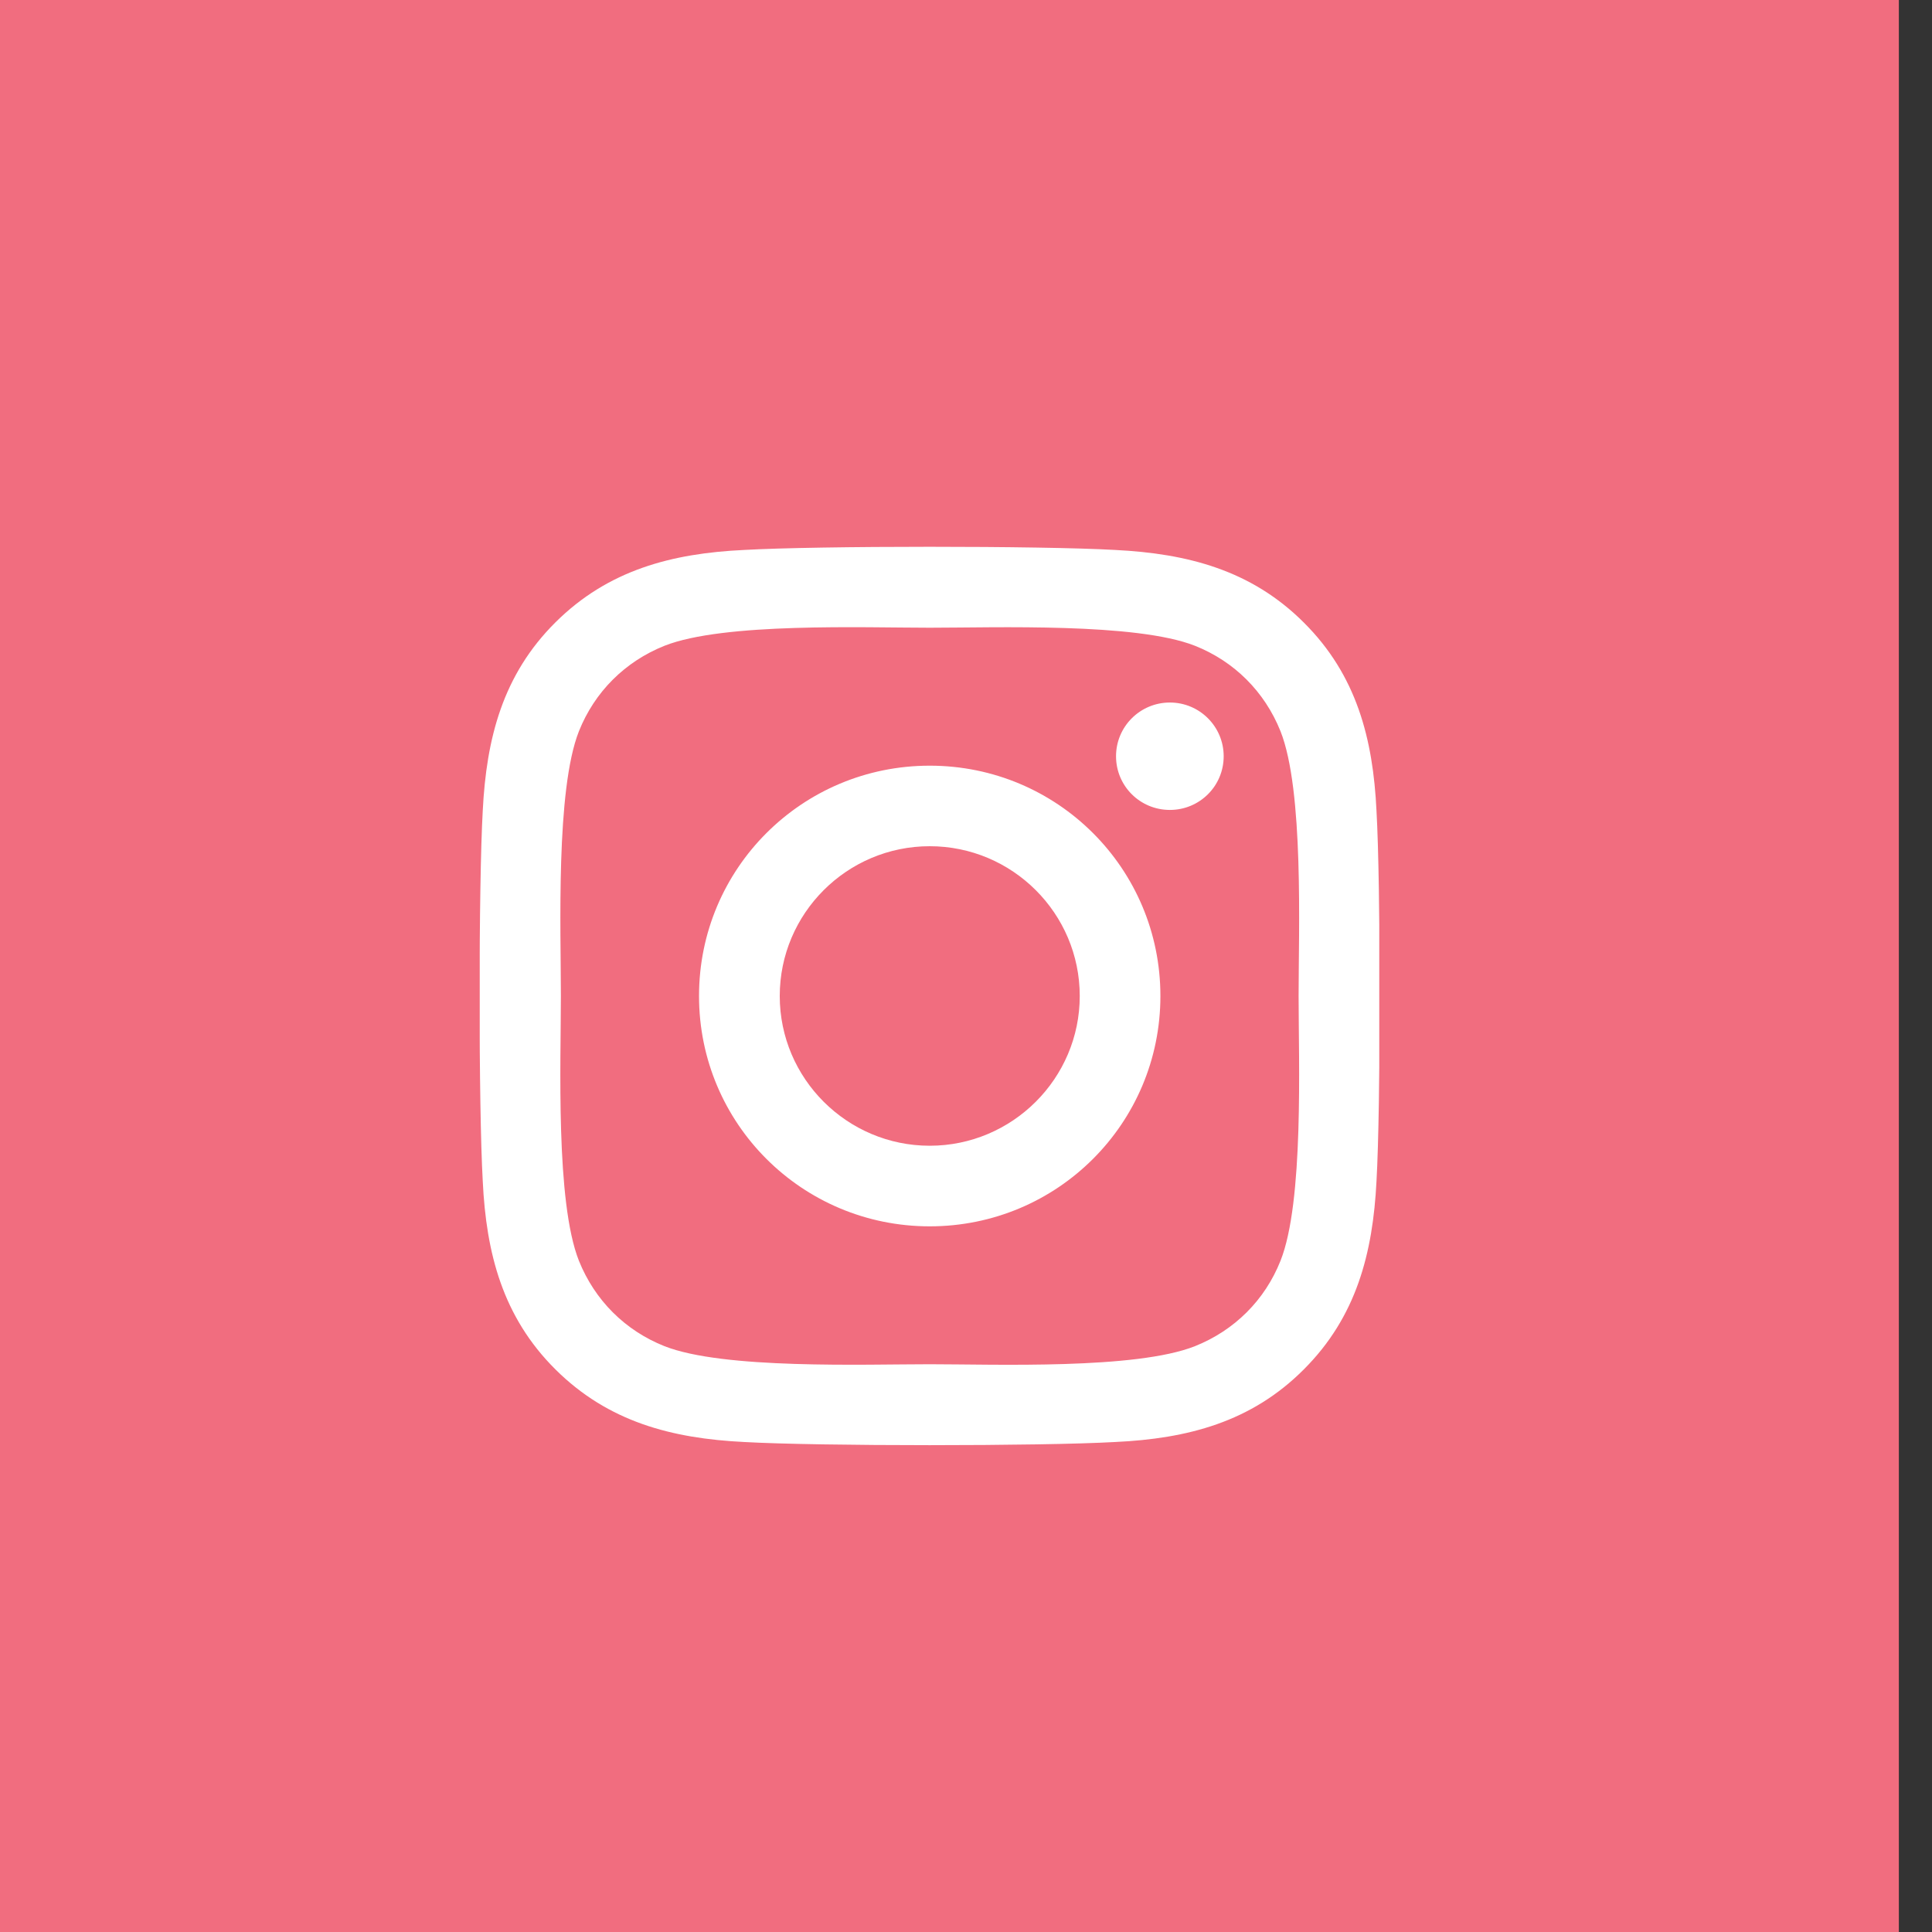 <svg width="32" height="32" viewBox="0 0 32 32" fill="none" xmlns="http://www.w3.org/2000/svg">
<rect x="0" y="0" width="32" height="32" fill="#333333" stroke="none"/>
<path d="M31.451 0H0V32H31.451V0Z" fill="#F16D7F"/>
<g clip-path="url(#clip0_1_21)">
<path d="M15.399 12.682C13.284 12.682 11.578 14.385 11.578 16.497C11.578 18.608 13.284 20.312 15.399 20.312C17.514 20.312 19.22 18.608 19.22 16.497C19.22 14.385 17.514 12.682 15.399 12.682ZM15.399 18.977C14.032 18.977 12.915 17.865 12.915 16.497C12.915 15.129 14.029 14.016 15.399 14.016C16.769 14.016 17.884 15.129 17.884 16.497C17.884 17.865 16.766 18.977 15.399 18.977V18.977ZM20.268 12.526C20.268 13.02 19.869 13.415 19.377 13.415C18.881 13.415 18.485 13.017 18.485 12.526C18.485 12.034 18.884 11.636 19.377 11.636C19.869 11.636 20.268 12.034 20.268 12.526ZM22.799 13.429C22.742 12.237 22.47 11.181 21.595 10.311C20.724 9.441 19.666 9.169 18.472 9.109C17.242 9.039 13.553 9.039 12.323 9.109C11.132 9.165 10.075 9.438 9.2 10.308C8.325 11.178 8.056 12.233 7.996 13.425C7.926 14.654 7.926 18.336 7.996 19.565C8.053 20.757 8.325 21.812 9.2 22.682C10.075 23.552 11.129 23.825 12.323 23.884C13.553 23.954 17.242 23.954 18.472 23.884C19.666 23.828 20.724 23.556 21.595 22.682C22.466 21.812 22.739 20.757 22.799 19.565C22.869 18.336 22.869 14.657 22.799 13.429V13.429ZM21.209 20.883C20.95 21.534 20.448 22.035 19.792 22.297C18.811 22.686 16.483 22.596 15.399 22.596C14.315 22.596 11.984 22.682 11.006 22.297C10.354 22.038 9.852 21.537 9.589 20.883C9.2 19.903 9.29 17.579 9.29 16.497C9.29 15.414 9.203 13.087 9.589 12.111C9.849 11.46 10.351 10.958 11.006 10.696C11.987 10.308 14.315 10.397 15.399 10.397C16.483 10.397 18.815 10.311 19.792 10.696C20.444 10.955 20.946 11.456 21.209 12.111C21.598 13.09 21.509 15.414 21.509 16.497C21.509 17.579 21.598 19.907 21.209 20.883Z" fill="white"/>
</g>
<defs>
<clipPath id="clip0_1_21">
<rect width="14.899" height="17" fill="white" transform="translate(7.946 8)"/>
</clipPath>
</defs>
</svg>
